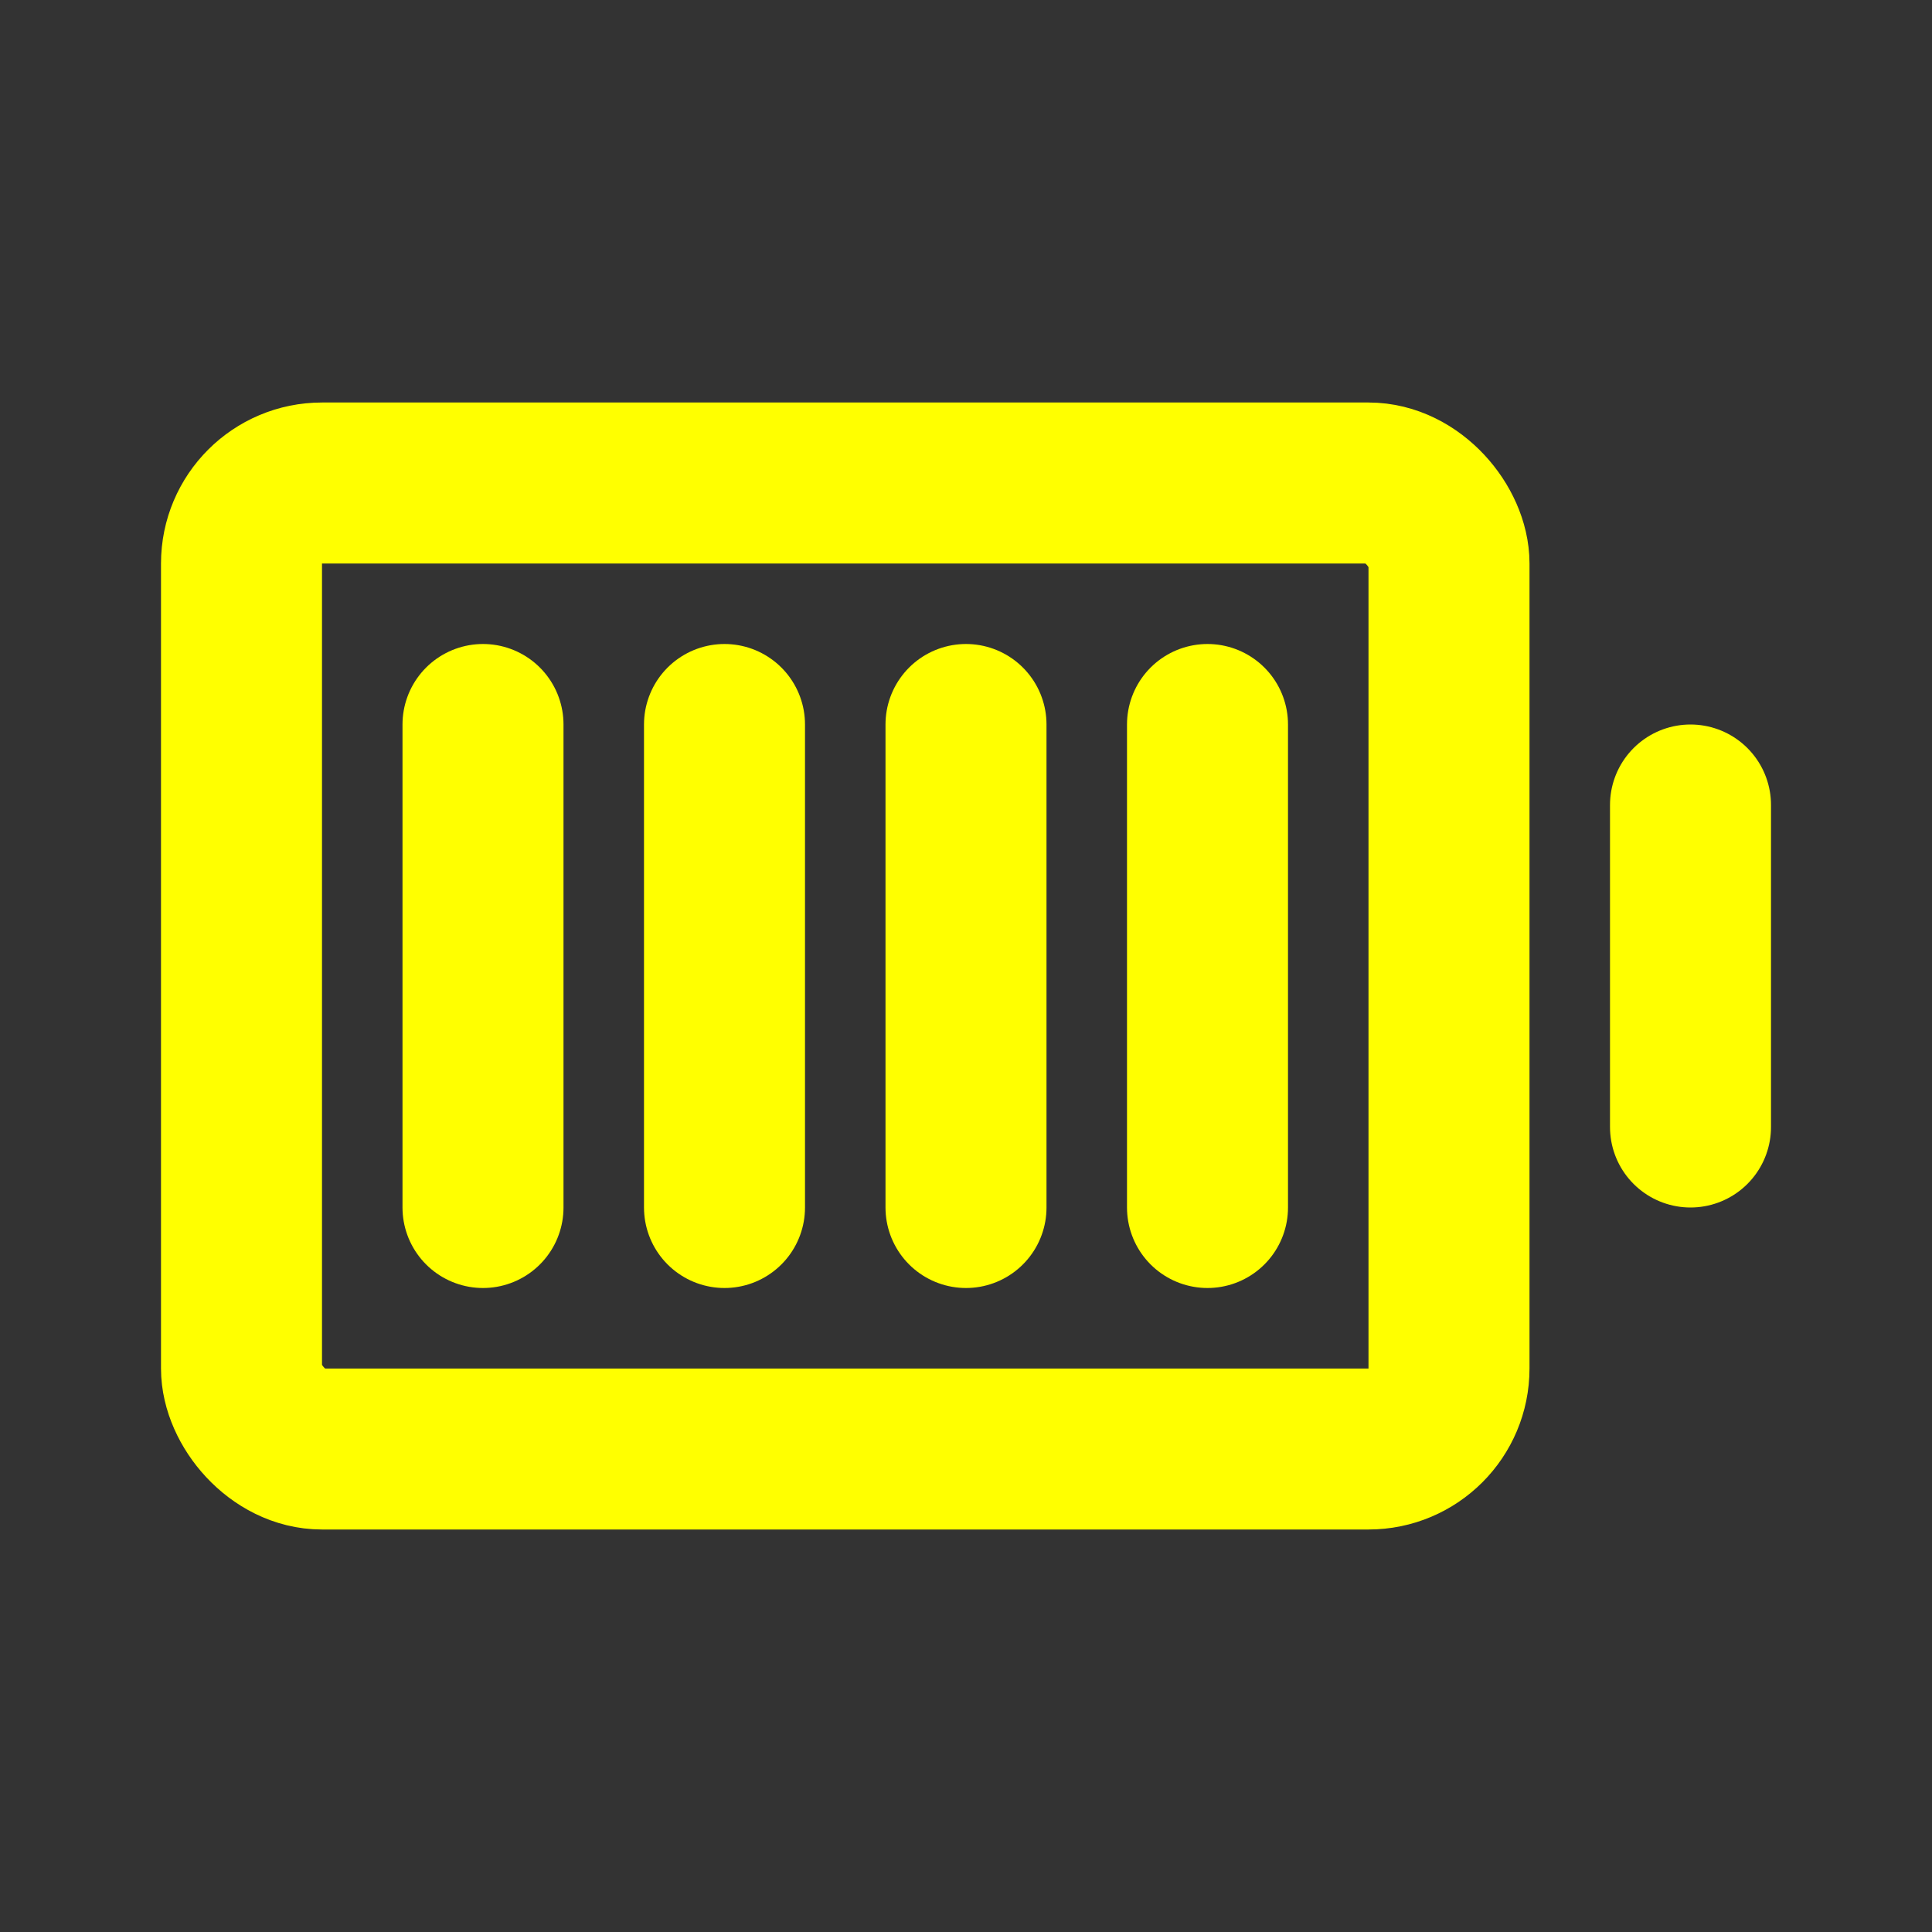 <svg width="24" height="24" viewBox="0 0 24 24" fill="none" xmlns="http://www.w3.org/2000/svg">
<rect x="0" y="0" width="24" height="24" fill="#333333" stroke="none"/>
<path d="M6 9L6 15" stroke="yellow" stroke-width="2" stroke-linecap="round" stroke-linejoin="round"/>
<path d="M9 9L9 15" stroke="yellow" stroke-width="2" stroke-linecap="round" stroke-linejoin="round"/>
<path d="M12 9L12 15" stroke="yellow" stroke-width="2" stroke-linecap="round" stroke-linejoin="round"/>
<path d="M15 9L15 15" stroke="yellow" stroke-width="2" stroke-linecap="round" stroke-linejoin="round"/>
<path d="M21 10L21 14" stroke="yellow" stroke-width="2" stroke-linecap="round" stroke-linejoin="round"/>
<rect x="3" y="6" width="15" height="12" rx="1" stroke="yellow" stroke-width="2" stroke-linecap="round" stroke-linejoin="round"/>
</svg>
